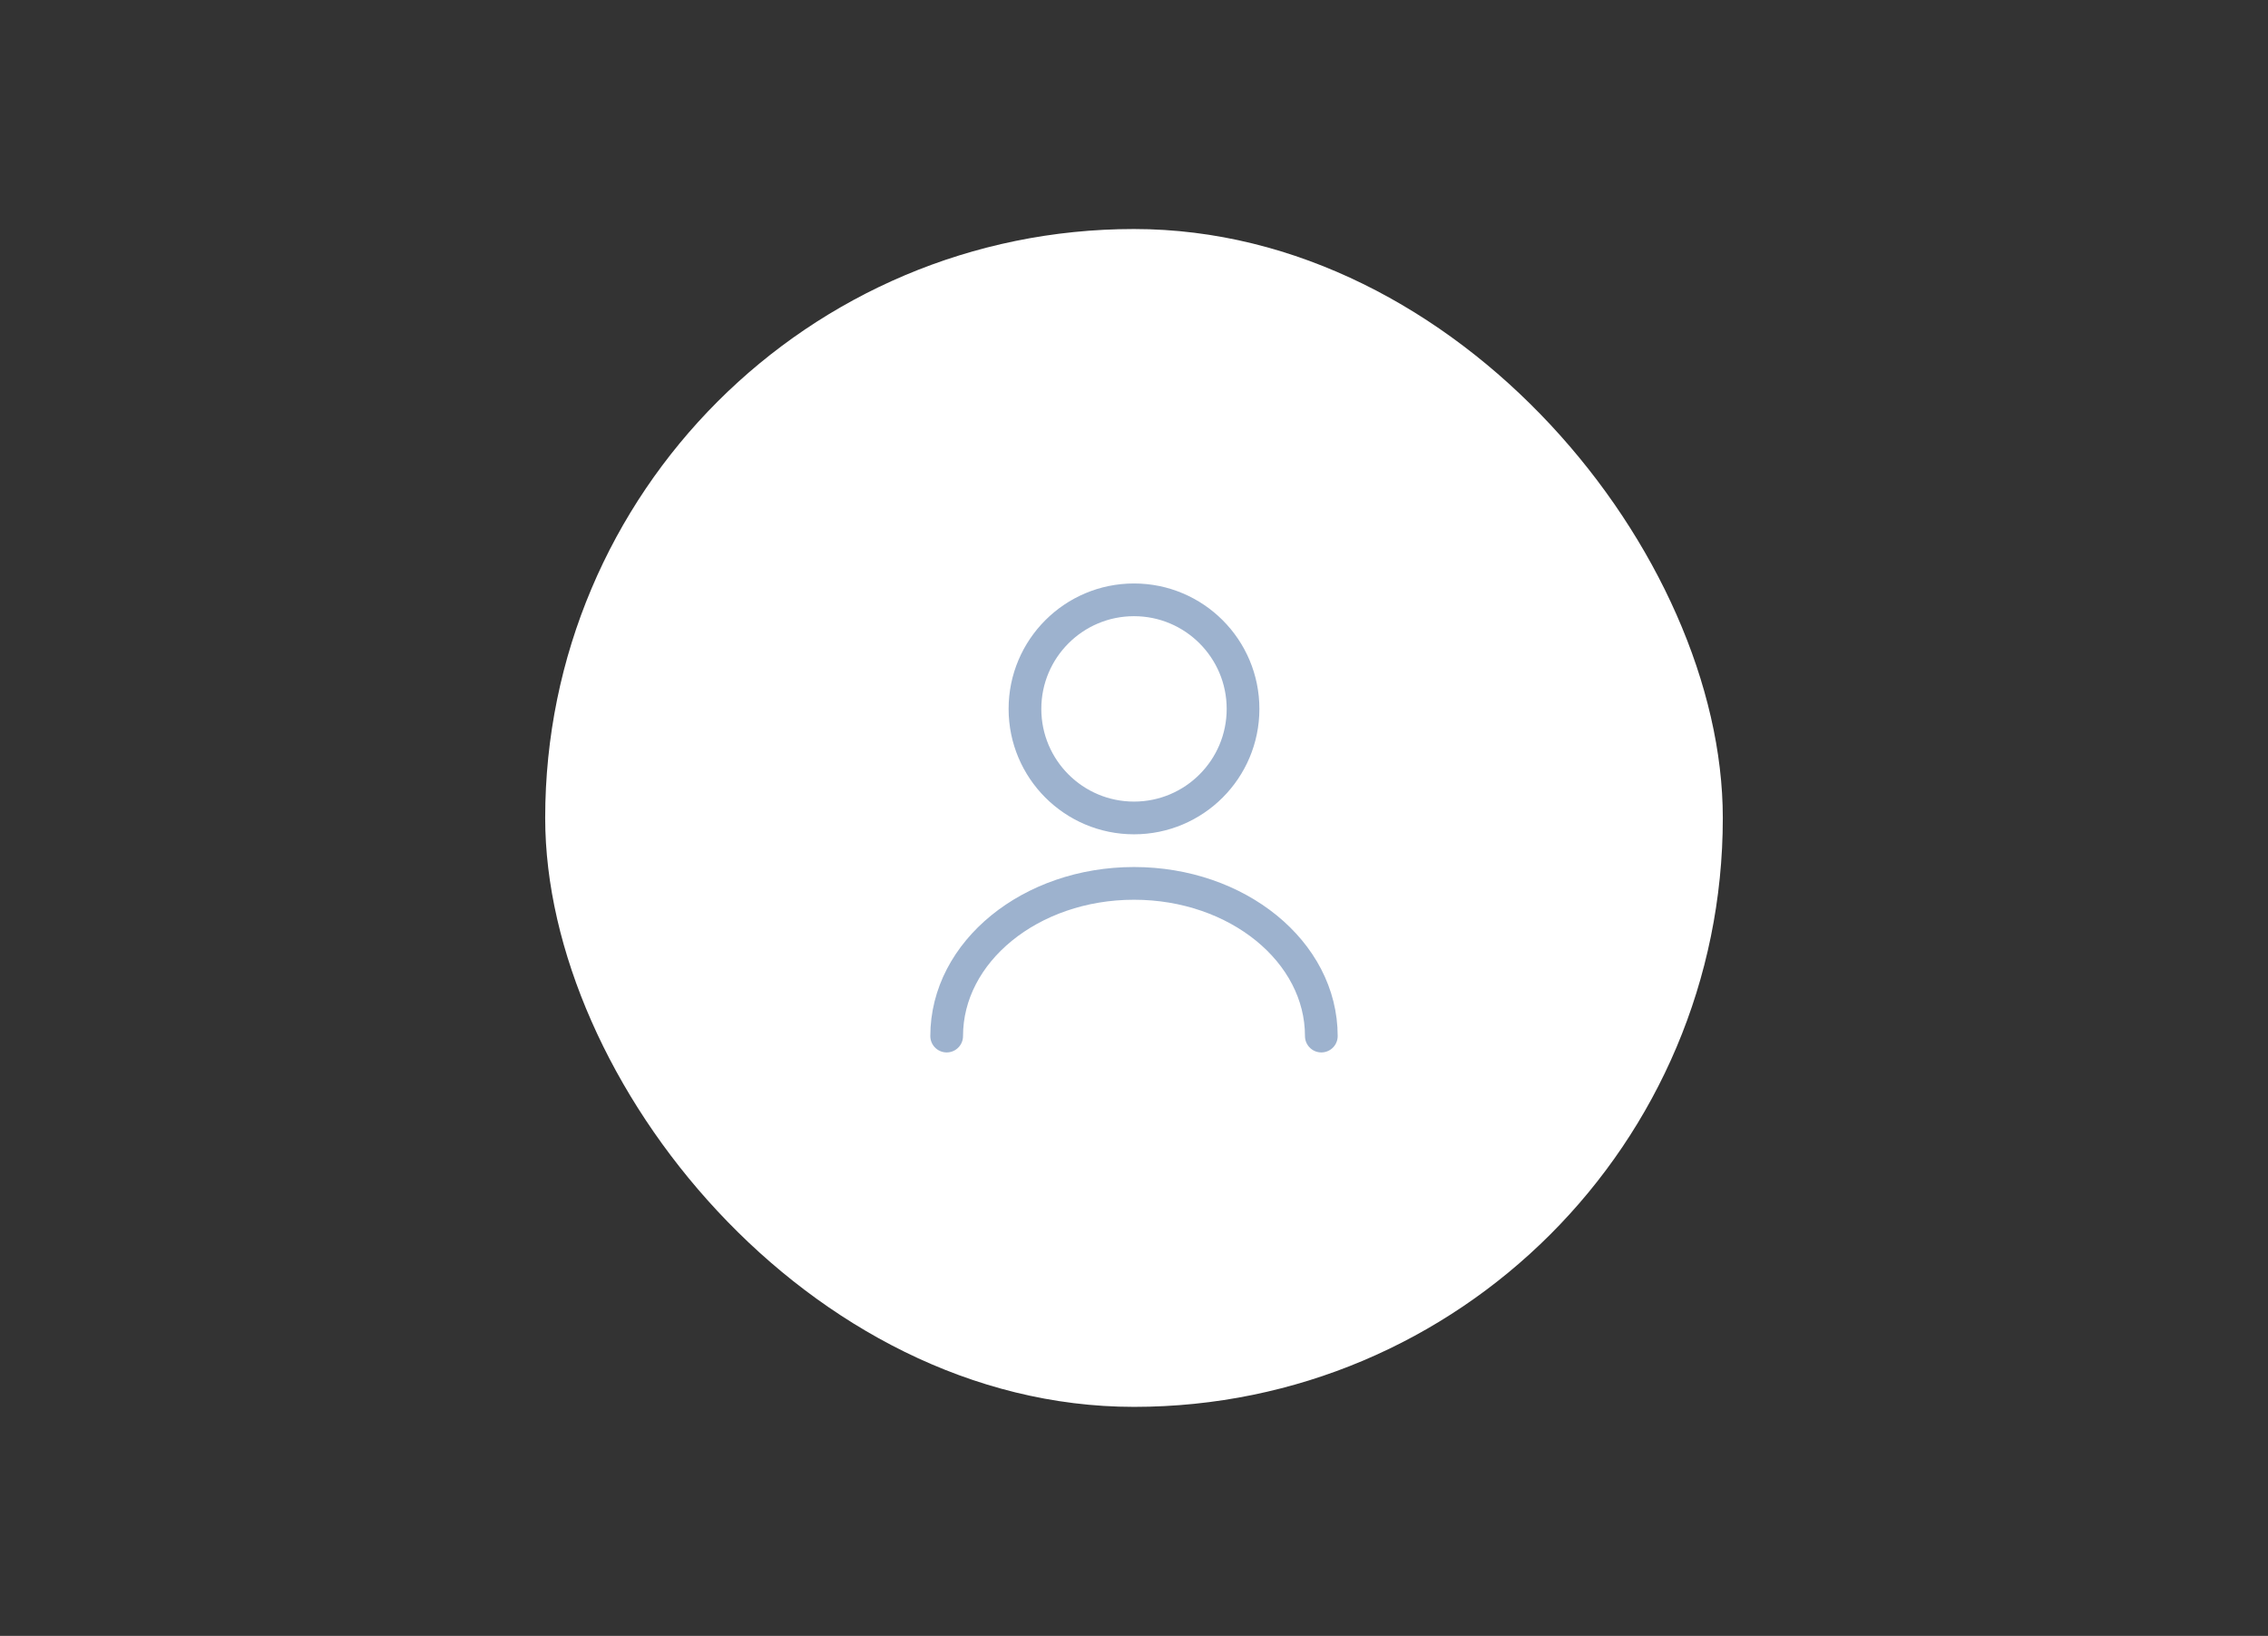 <svg width="104" height="75" viewBox="0 0 104 75" fill="none" xmlns="http://www.w3.org/2000/svg">
<rect x="0" y="0" width="104" height="75" fill="#333333" stroke="none"/>
<rect x="25" y="10.5" width="54" height="54" rx="27" fill="white"/>
<path d="M52 37.5C54.761 37.5 57 35.261 57 32.5C57 29.739 54.761 27.5 52 27.5C49.239 27.5 47 29.739 47 32.5C47 35.261 49.239 37.5 52 37.5Z" stroke="#9DB2CE" stroke-width="1.5" stroke-linecap="round" stroke-linejoin="round"/>
<path d="M60.59 47.5C60.59 43.63 56.74 40.5 52 40.5C47.26 40.5 43.41 43.63 43.41 47.5" stroke="#9DB2CE" stroke-width="1.5" stroke-linecap="round" stroke-linejoin="round"/>
</svg>
